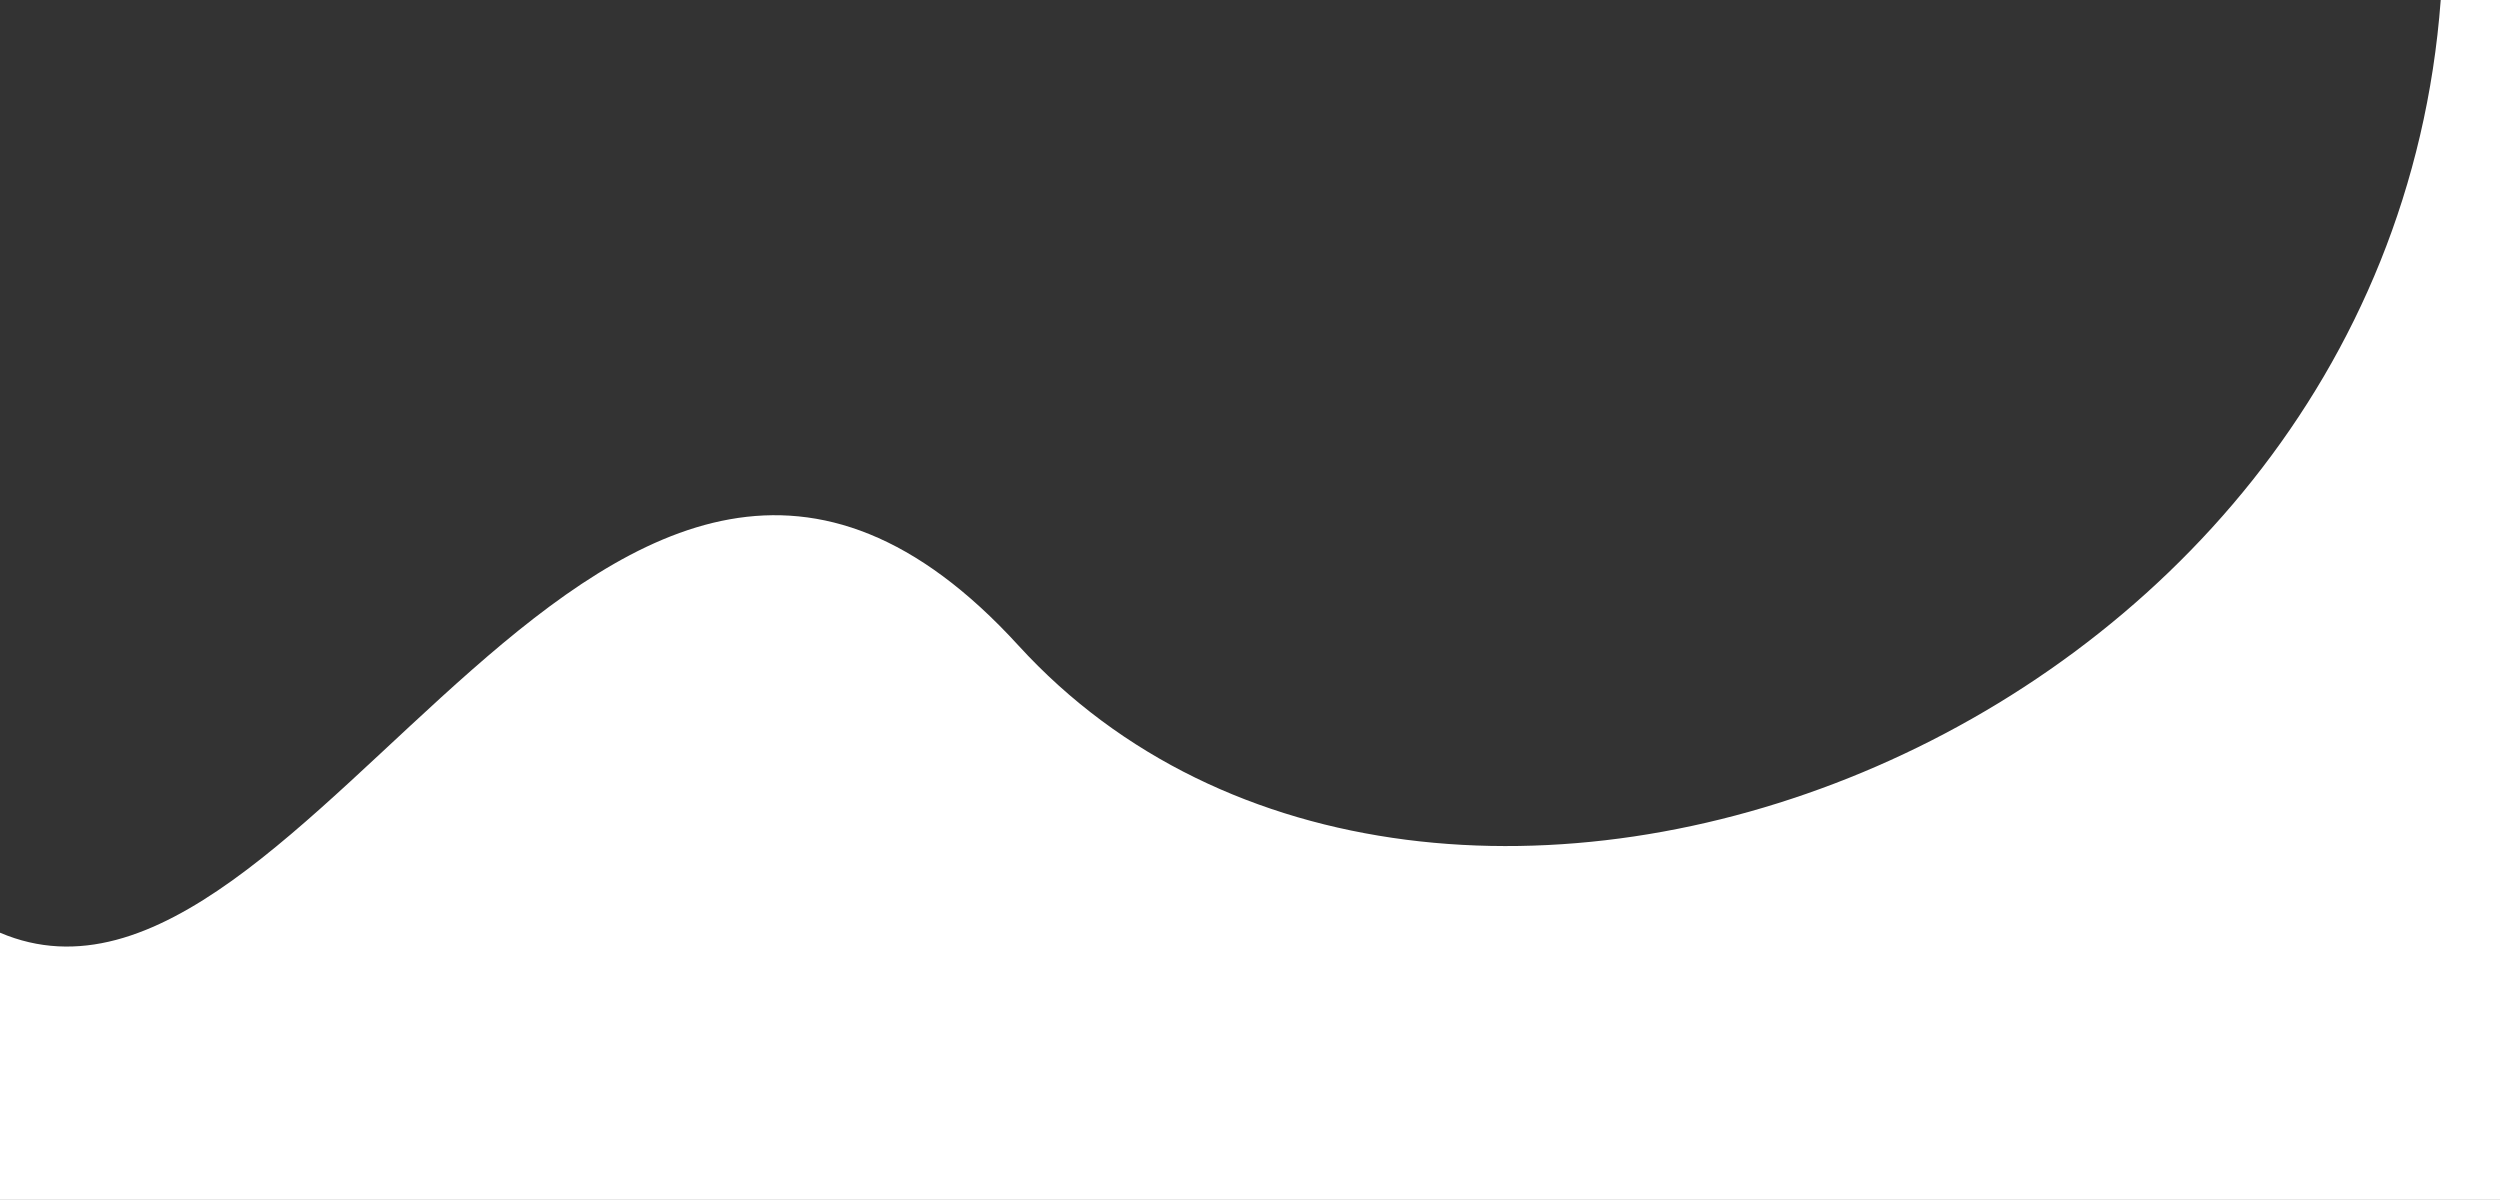 <svg width="1919" height="921" viewBox="0 0 1919 921" fill="none" xmlns="http://www.w3.org/2000/svg">
<rect x="0" y="0" width="1919" height="921" fill="#333333" stroke="none"/>
<path d="M0 921L0 715.934C238.263 817.501 466.557 150.321 781.78 495.517C1097 840.714 1830.5 575 1873.5 0H1919L1919 921L0 921Z" fill="white"/>
</svg>

